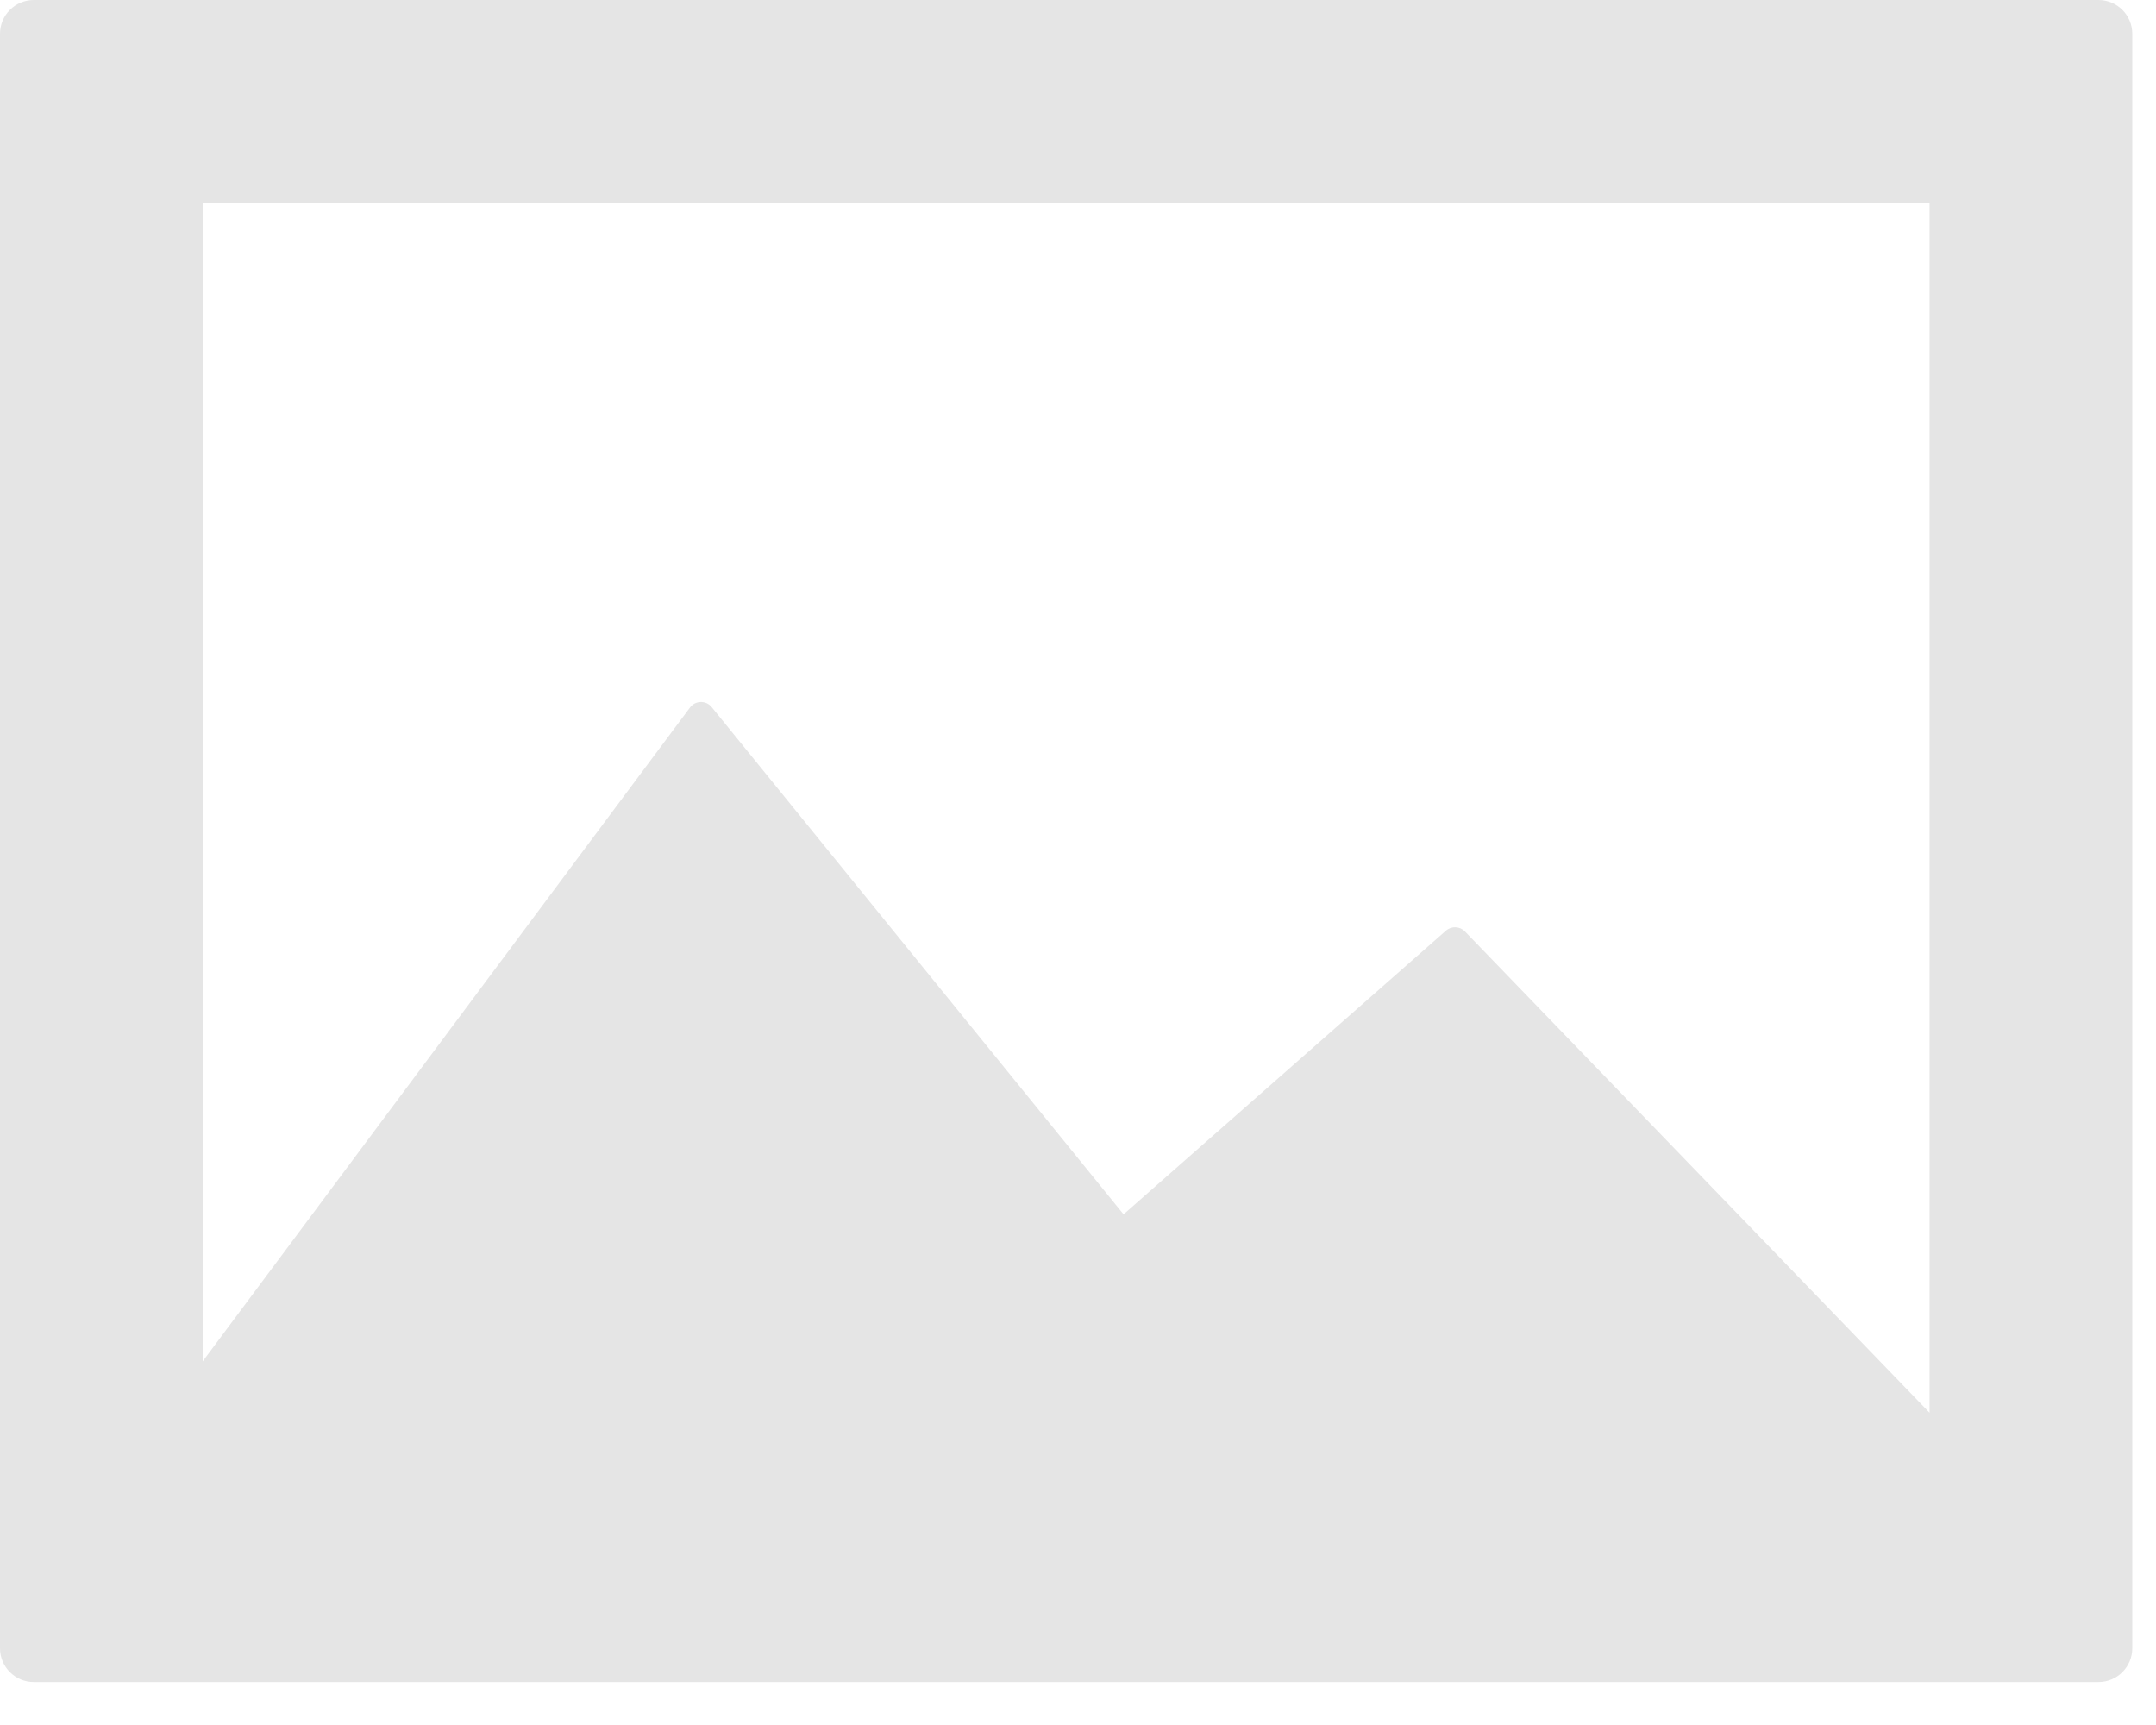 <svg width="30" height="24" viewBox="0 0 30 24" fill="none" xmlns="http://www.w3.org/2000/svg">
<path d="M29.2 0H0.47C0.211 0 0 0.21 0 0.47V22.932C0 23.192 0.211 23.402 0.47 23.402H29.2C29.459 23.402 29.67 23.192 29.67 22.932V0.47C29.67 0.21 29.459 0 29.2 0ZM26.849 19.655L20.384 12.959C20.313 12.886 20.196 12.881 20.119 12.949L15.634 16.895L9.903 9.838C9.866 9.792 9.811 9.766 9.75 9.767C9.691 9.768 9.635 9.797 9.6 9.845L2.82 18.941V2.82H26.849V19.655Z" fill="#E5E5E5"/>
</svg>
